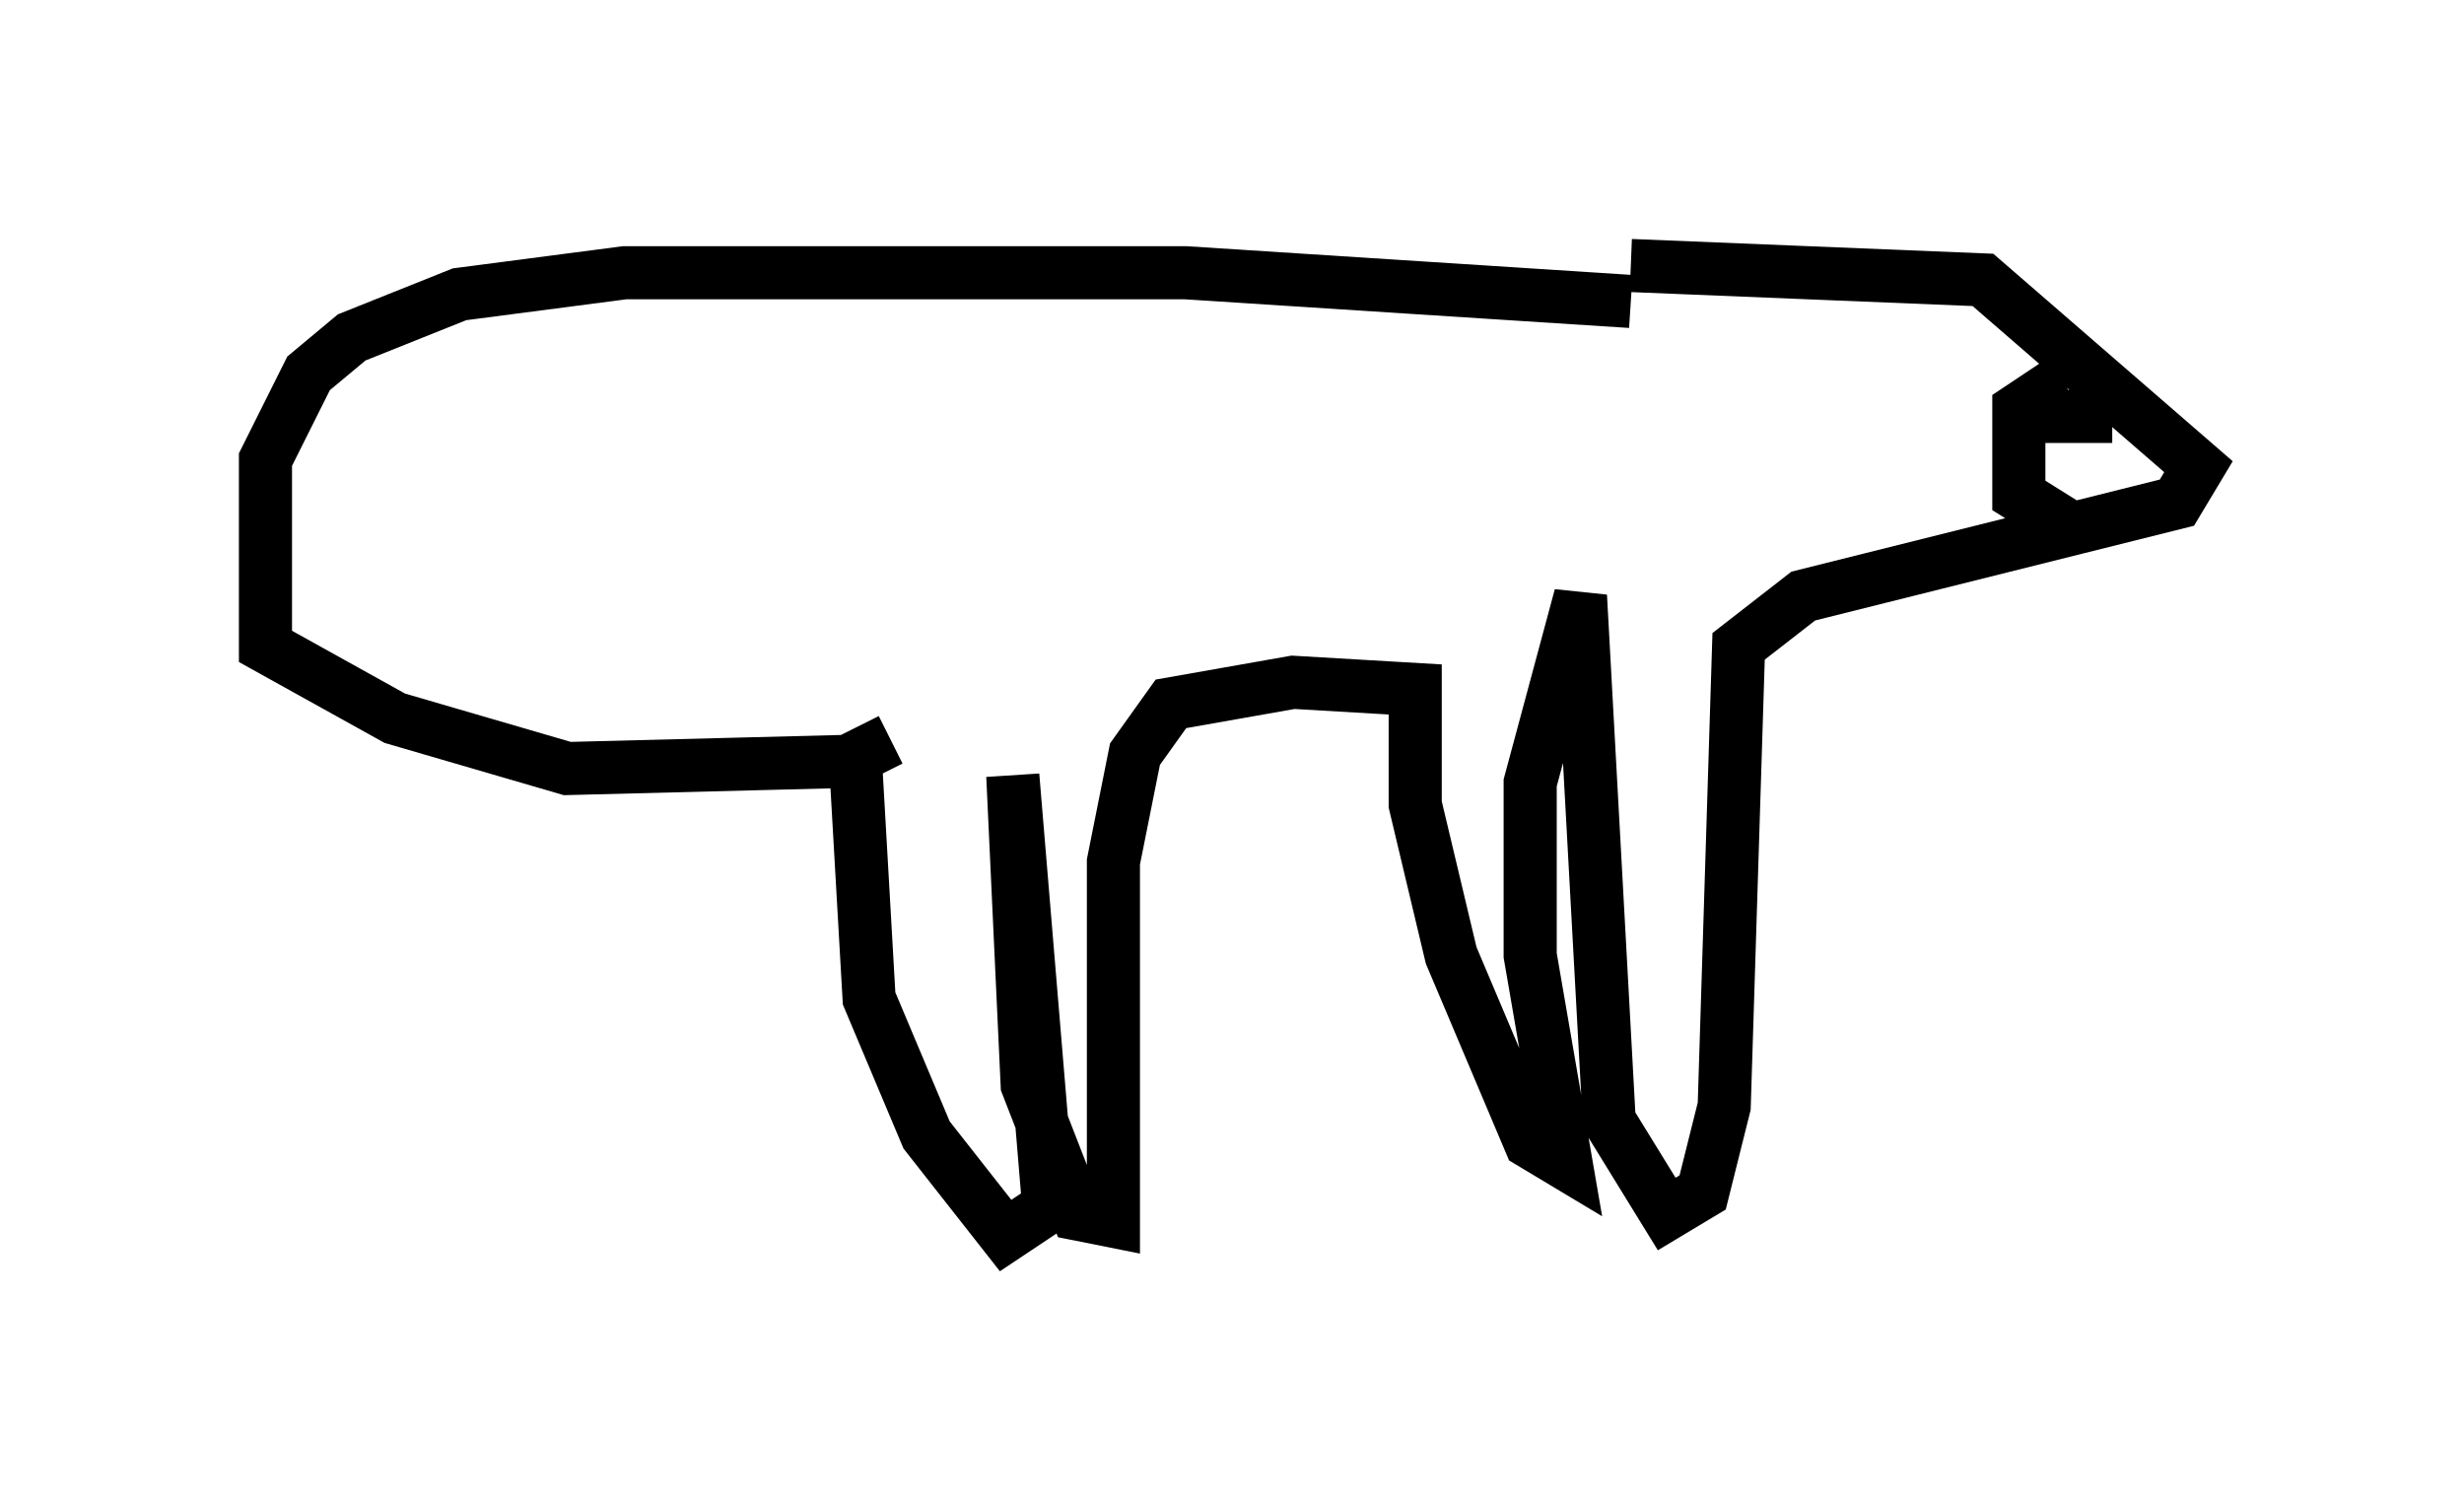 <?xml version="1.0" encoding="utf-8" ?>
<svg baseProfile="full" height="28.268" version="1.1" width="46.4" xmlns="http://www.w3.org/2000/svg" xmlns:ev="http://www.w3.org/2001/xml-events" xmlns:xlink="http://www.w3.org/1999/xlink"><defs /><rect fill="white" height="28.268" width="46.4" x="0" y="0" /><path d="M29.898, 5.271 m0.812, -0.271 l6.631, 0.271 4.059, 3.518 l-0.406, 0.677 -7.036, 1.759 l-1.218, 0.947 -0.271, 8.66 l-0.406, 1.624 -0.677, 0.406 l-1.083, -1.759 -0.541, -9.878 l-0.947, 3.518 0.0, 3.248 l0.677, 3.924 -0.677, -0.406 l-1.488, -3.518 -0.677, -2.842 l0.0, -2.165 -2.3, -0.135 l-2.3, 0.406 -0.677, 0.947 l-0.406, 2.03 0.0, 6.766 l-0.677, -0.135 -0.947, -2.436 l-0.271, -5.819 0.677, 8.119 l-0.812, 0.541 -1.488, -1.894 l-1.083, -2.571 -0.271, -4.736 m0.677, -0.135 l-0.812, 0.406 -5.277, 0.135 l-3.248, -0.947 -2.436, -1.353 l0.0, -3.518 0.812, -1.624 l0.812, -0.677 2.03, -0.812 l3.112, -0.406 10.555, 0.0 l8.39, 0.541 m9.066, 2.165 l-1.894, 0.0 m0.947, -0.677 l-0.812, 0.541 0.0, 1.624 l1.083, 0.677 " fill="none" stroke="black" stroke-width="1" /></svg>